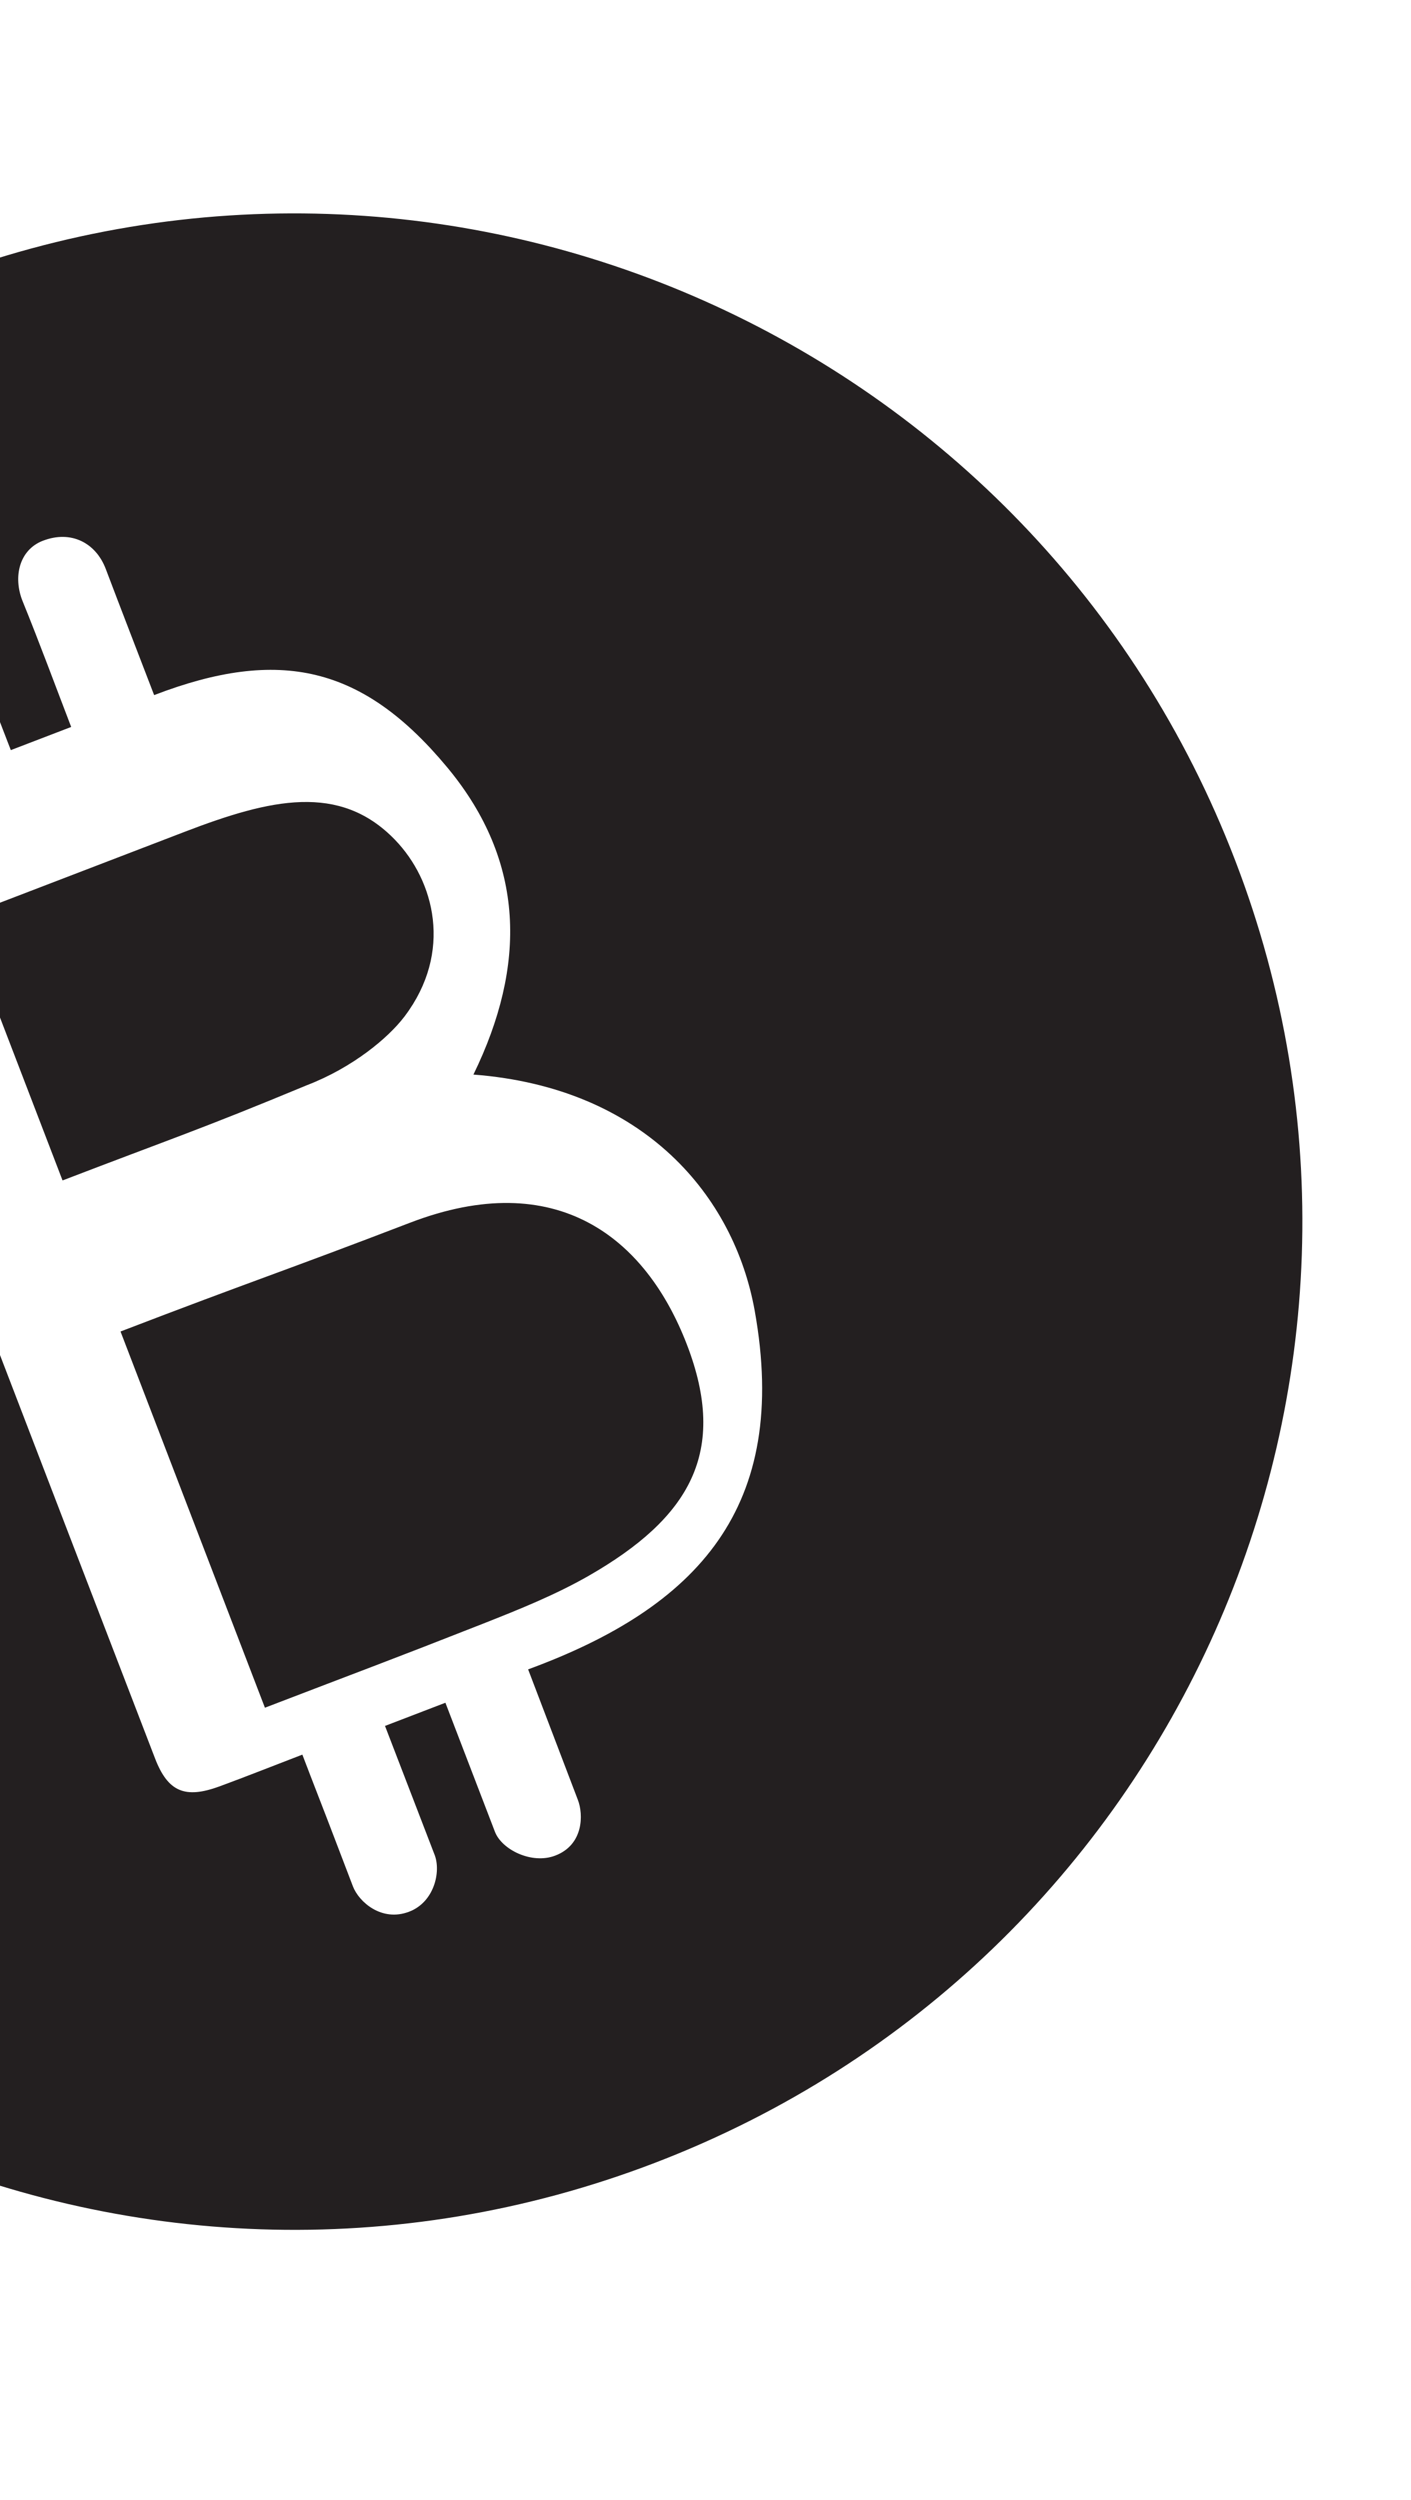 <?xml version="1.0" encoding="UTF-8"?>
<svg width="35px" height="62px" viewBox="0 0 35 62" version="1.1" xmlns="http://www.w3.org/2000/svg" xmlns:xlink="http://www.w3.org/1999/xlink">
    <!-- Generator: Sketch 48.2 (47327) - http://www.bohemiancoding.com/sketch -->
    <title>Artboard</title>
    <desc>Created with Sketch.</desc>
    <defs>
        <path d="M33.796,29.253 C30.939,29.331 30.239,29.286 27.299,29.286 L27.299,22.299 L28.538,22.299 C30.514,22.299 31.253,22.298 33.229,22.299 C35.5,22.299 37.252,22.539 38.024,24.35 C38.579,25.654 38.371,27.471 36.681,28.526 C36.112,28.881 35.02,29.253 33.796,29.253 Z M34.971,33.354 C38.852,33.354 40.294,35.779 40.299,38.628 C40.304,41.495 38.83,42.674 35.961,43.119 C35.023,43.263 34.06,43.278 33.108,43.287 C30.605,43.308 29.859,43.294 27.299,43.294 L27.299,33.299 C30.816,33.299 31.592,33.354 34.971,33.354 Z M42.171,38.45 C41.239,43.328 38.208,44.811 33.735,44.746 C33.735,45.947 33.727,47.069 33.727,48.212 C33.727,48.596 33.464,49.299 32.71,49.299 C32.083,49.299 31.523,48.686 31.523,48.212 L31.523,44.783 L29.918,44.783 C29.918,45.833 29.921,47.158 29.921,48.212 C29.921,48.659 29.493,49.299 28.828,49.299 C28.094,49.299 27.749,48.624 27.749,48.212 C27.749,47.36 27.754,46.679 27.75,45.815 C27.748,45.477 27.749,45.138 27.749,44.713 C26.9,44.713 26.3,44.722 25.549,44.712 C24.642,44.698 24.304,44.385 24.304,43.487 C24.297,35.683 24.297,27.88 24.304,20.076 C24.304,19.208 24.636,18.876 25.472,18.858 C26.25,18.843 26.835,18.854 27.717,18.854 C27.717,17.59 27.749,16.882 27.749,15.709 C27.749,14.888 28.133,14.299 28.85,14.299 C29.515,14.299 29.921,14.94 29.921,15.715 C29.921,16.718 29.926,17.795 29.926,18.862 L31.53,18.862 C31.53,17.765 31.545,16.607 31.523,15.521 C31.511,14.871 31.901,14.299 32.53,14.299 C33.283,14.299 33.738,14.822 33.735,15.511 C33.73,16.598 33.734,17.682 33.734,18.862 C37.067,18.862 38.828,20.04 39.879,23.141 C40.857,26.026 39.951,28.439 37.755,30.487 C41.605,32.314 42.709,35.627 42.171,38.45 M32.298,7.299 C18.491,7.299 7.299,18.492 7.299,32.299 C7.299,46.106 18.491,57.299 32.298,57.299 C46.105,57.299 57.299,46.106 57.299,32.299 C57.299,18.492 46.105,7.299 32.298,7.299" id="path-1"></path>
    </defs>
    <g id="Page-1" stroke="none" stroke-width="1" fill="none" fill-rule="evenodd">
        <g id="Rectangle" transform="translate(-25, -2)">
            <mask id="mask-2" fill="white">
                <use xlink:href="#path-1"></use>
            </mask>
            <use id="Mask" fill="#231F20" transform="translate(32.299, 32.299) rotate(-21) translate(-32.299, -32.299) " xlink:href="#path-1"></use>
        </g>
        <g id="Artboard"></g>
    </g>
</svg>
